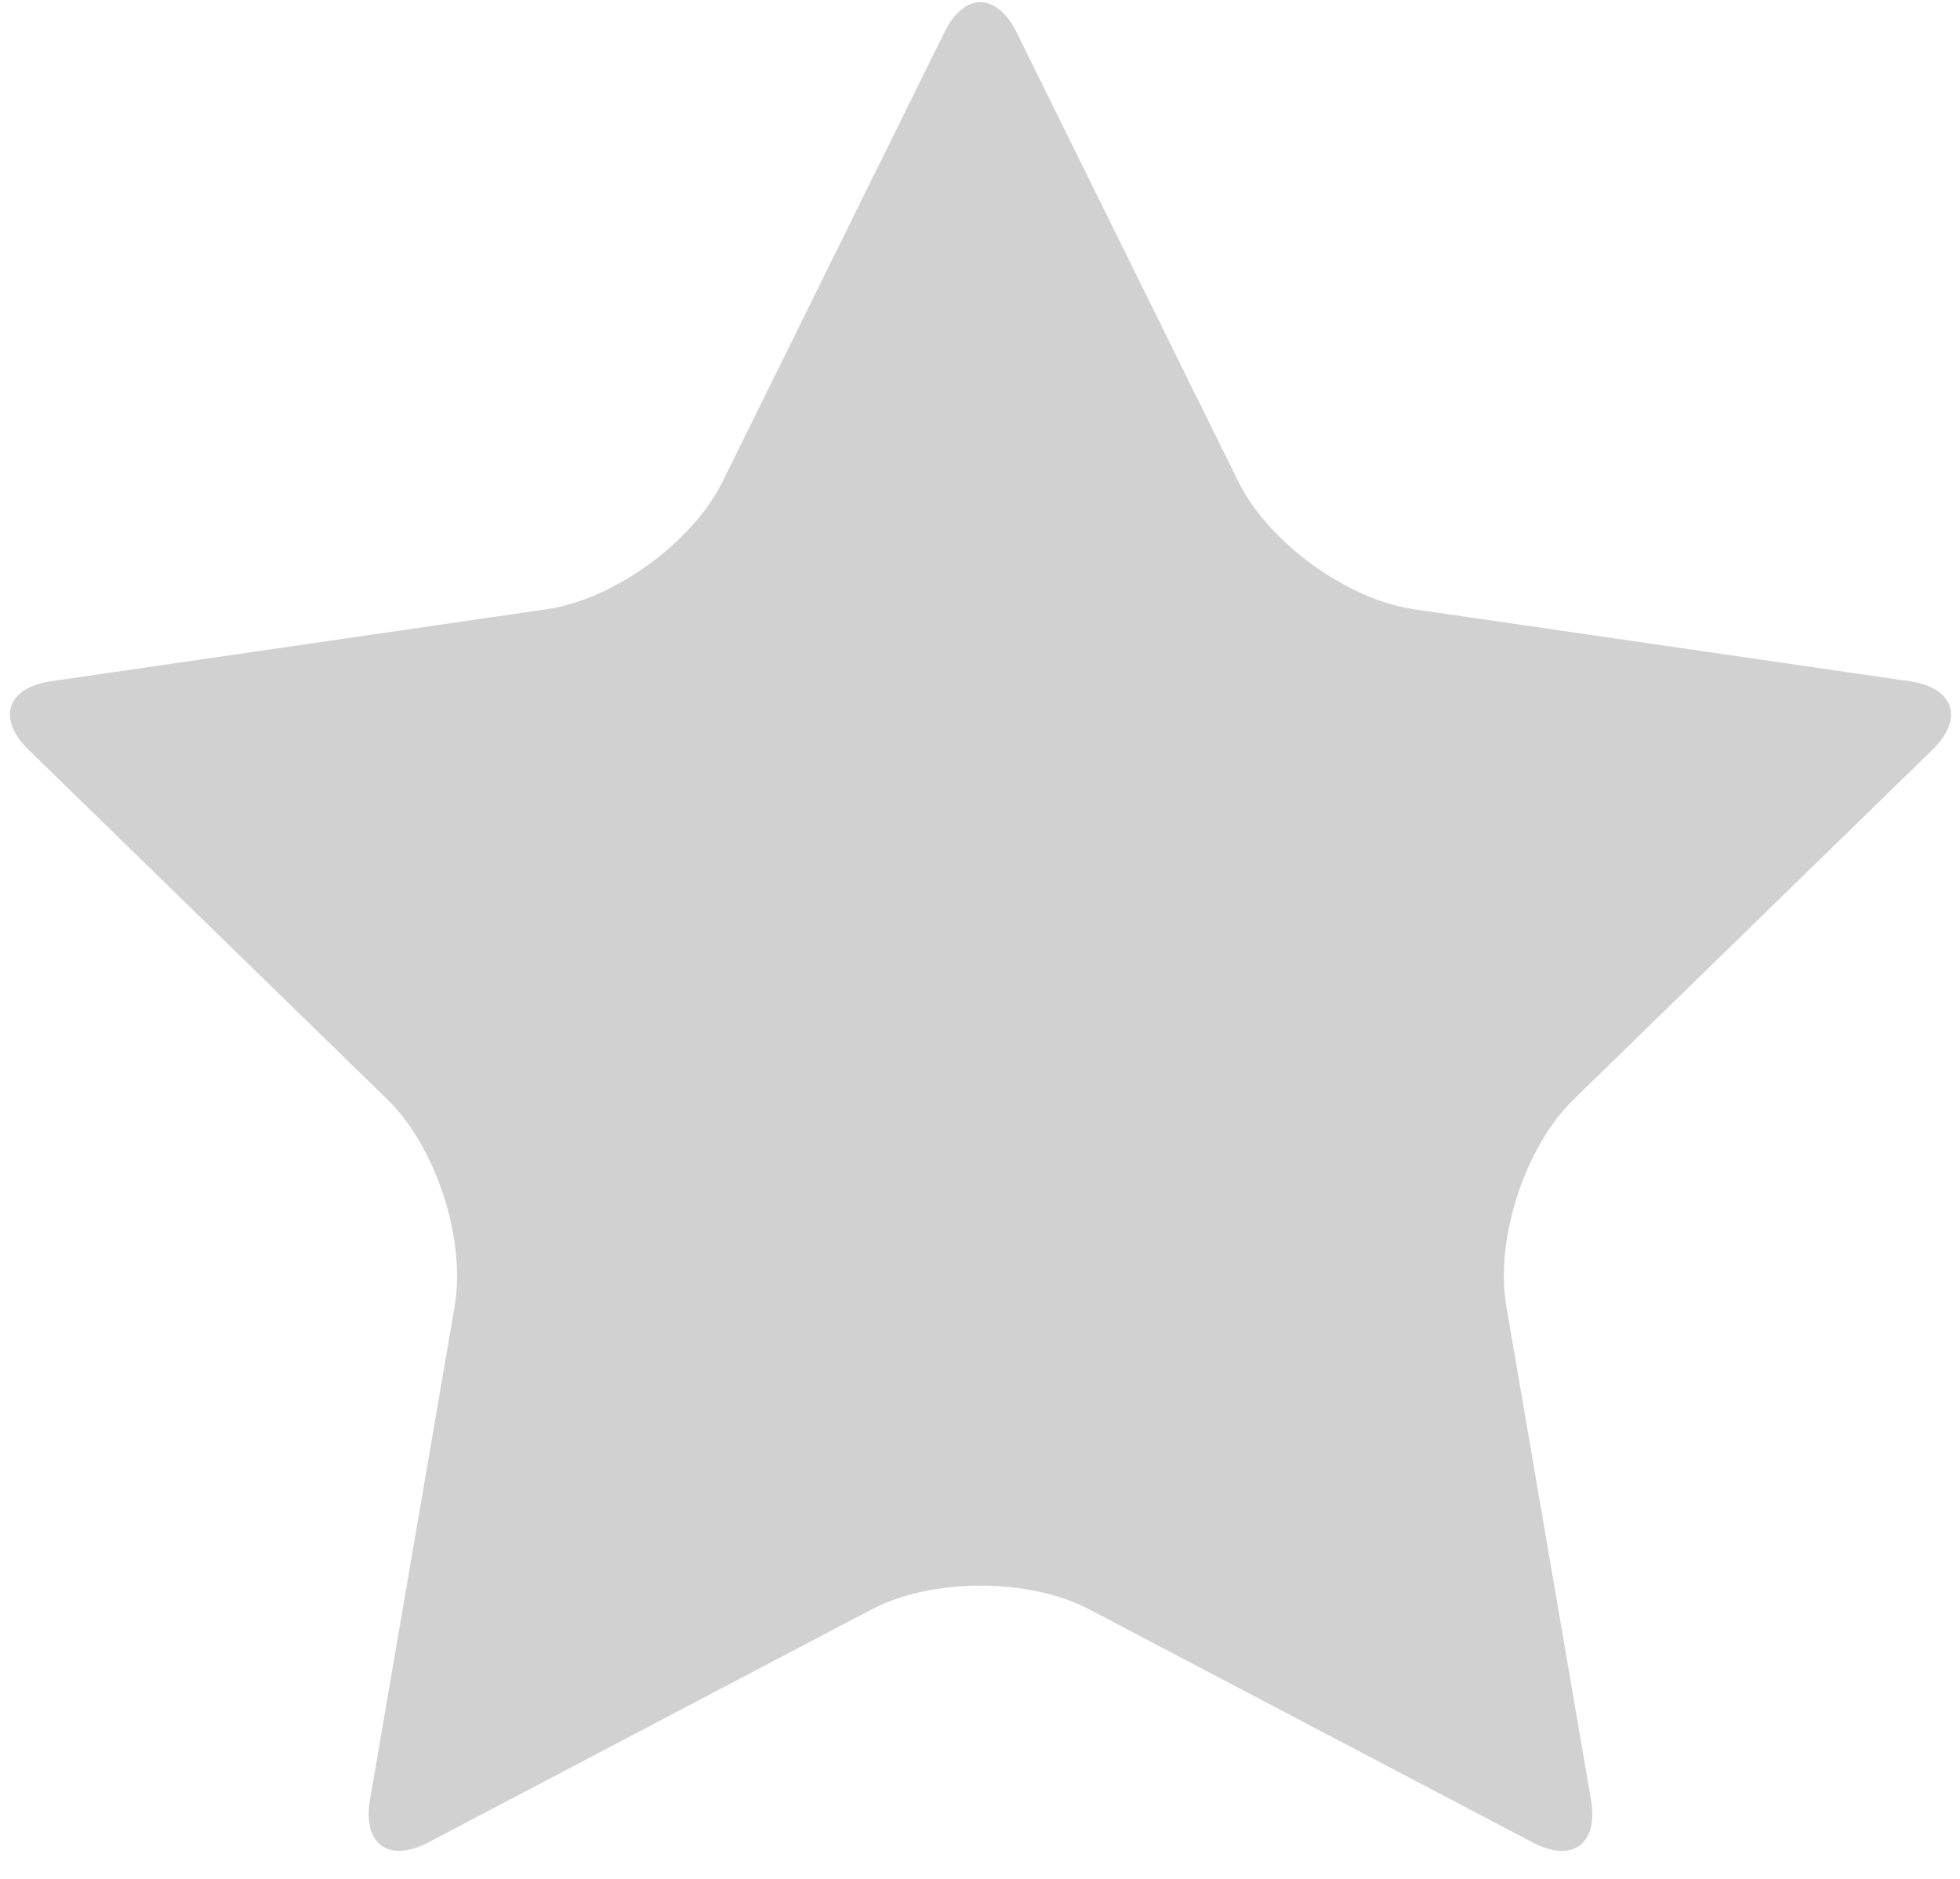 <?xml version="1.0" standalone="no"?><!DOCTYPE svg PUBLIC "-//W3C//DTD SVG 1.1//EN" "http://www.w3.org/Graphics/SVG/1.1/DTD/svg11.dtd"><svg t="1561881041470" class="icon" viewBox="0 0 1068 1024" version="1.1" xmlns="http://www.w3.org/2000/svg" p-id="8786" width="16.688" height="16" xmlns:xlink="http://www.w3.org/1999/xlink"><defs><style type="text/css"></style></defs><path d="M593.519 877.078c-32.723-17.208-85.66-17.274-118.517 0l-241.575 126.998c-21.749 11.42-35.974 0.846-31.833-23.151l46.125-269c6.233-36.441-10.062-86.817-36.619-112.707L15.649 408.71c-17.586-17.141-11.932-33.926 12.154-37.443l270.113-39.246c36.575-5.32 79.449-36.374 95.878-69.677L514.582 17.631c10.863-22.038 28.583-21.816 39.357 0l120.787 244.758c16.362 33.169 59.169 64.334 95.878 69.677l270.113 39.224c24.287 3.539 29.607 20.458 12.154 37.443l-195.45 190.509c-26.49 25.823-42.897 76.132-36.619 112.707l46.147 269.023c4.141 24.198-10.307 34.46-31.833 23.129l-241.597-127.021z" p-id="8787" fill="#d1d1d1"></path></svg>